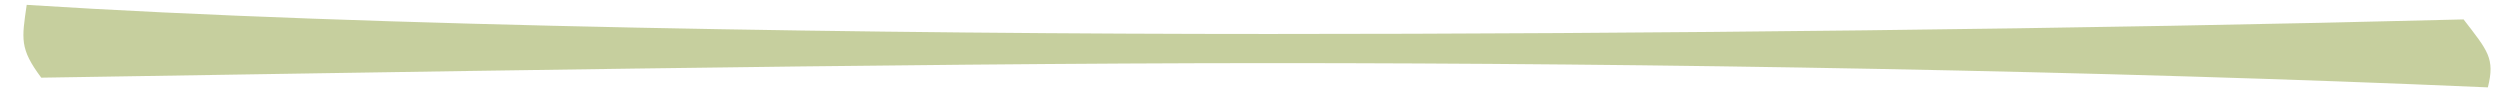 <?xml version="1.0" encoding="utf-8"?>
<!-- Generator: Adobe Illustrator 27.2.0, SVG Export Plug-In . SVG Version: 6.00 Build 0)  -->
<svg version="1.1" id="Layer_1" xmlns="http://www.w3.org/2000/svg" xmlns:xlink="http://www.w3.org/1999/xlink" x="0px" y="0px"
	 viewBox="0 0 103 4" style="enable-background:new 0 0 103 4;" xml:space="preserve">
<style type="text/css">
	.st0{opacity:0.4;fill:#71870E;enable-background:new    ;}
</style>
<path class="st0" d="M52.3,1.4c-15.4,0-37.2-0.3-51.2-1.2C0.9,1.6,0.8,2,1.7,3.2C14.8,3,36.9,2.6,52.4,2.6s34.1,0.3,50.1,1
	c0.3-1.2,0-1.5-1-2.8C86,1.2,67.6,1.4,52.3,1.4z"/>
</svg>
